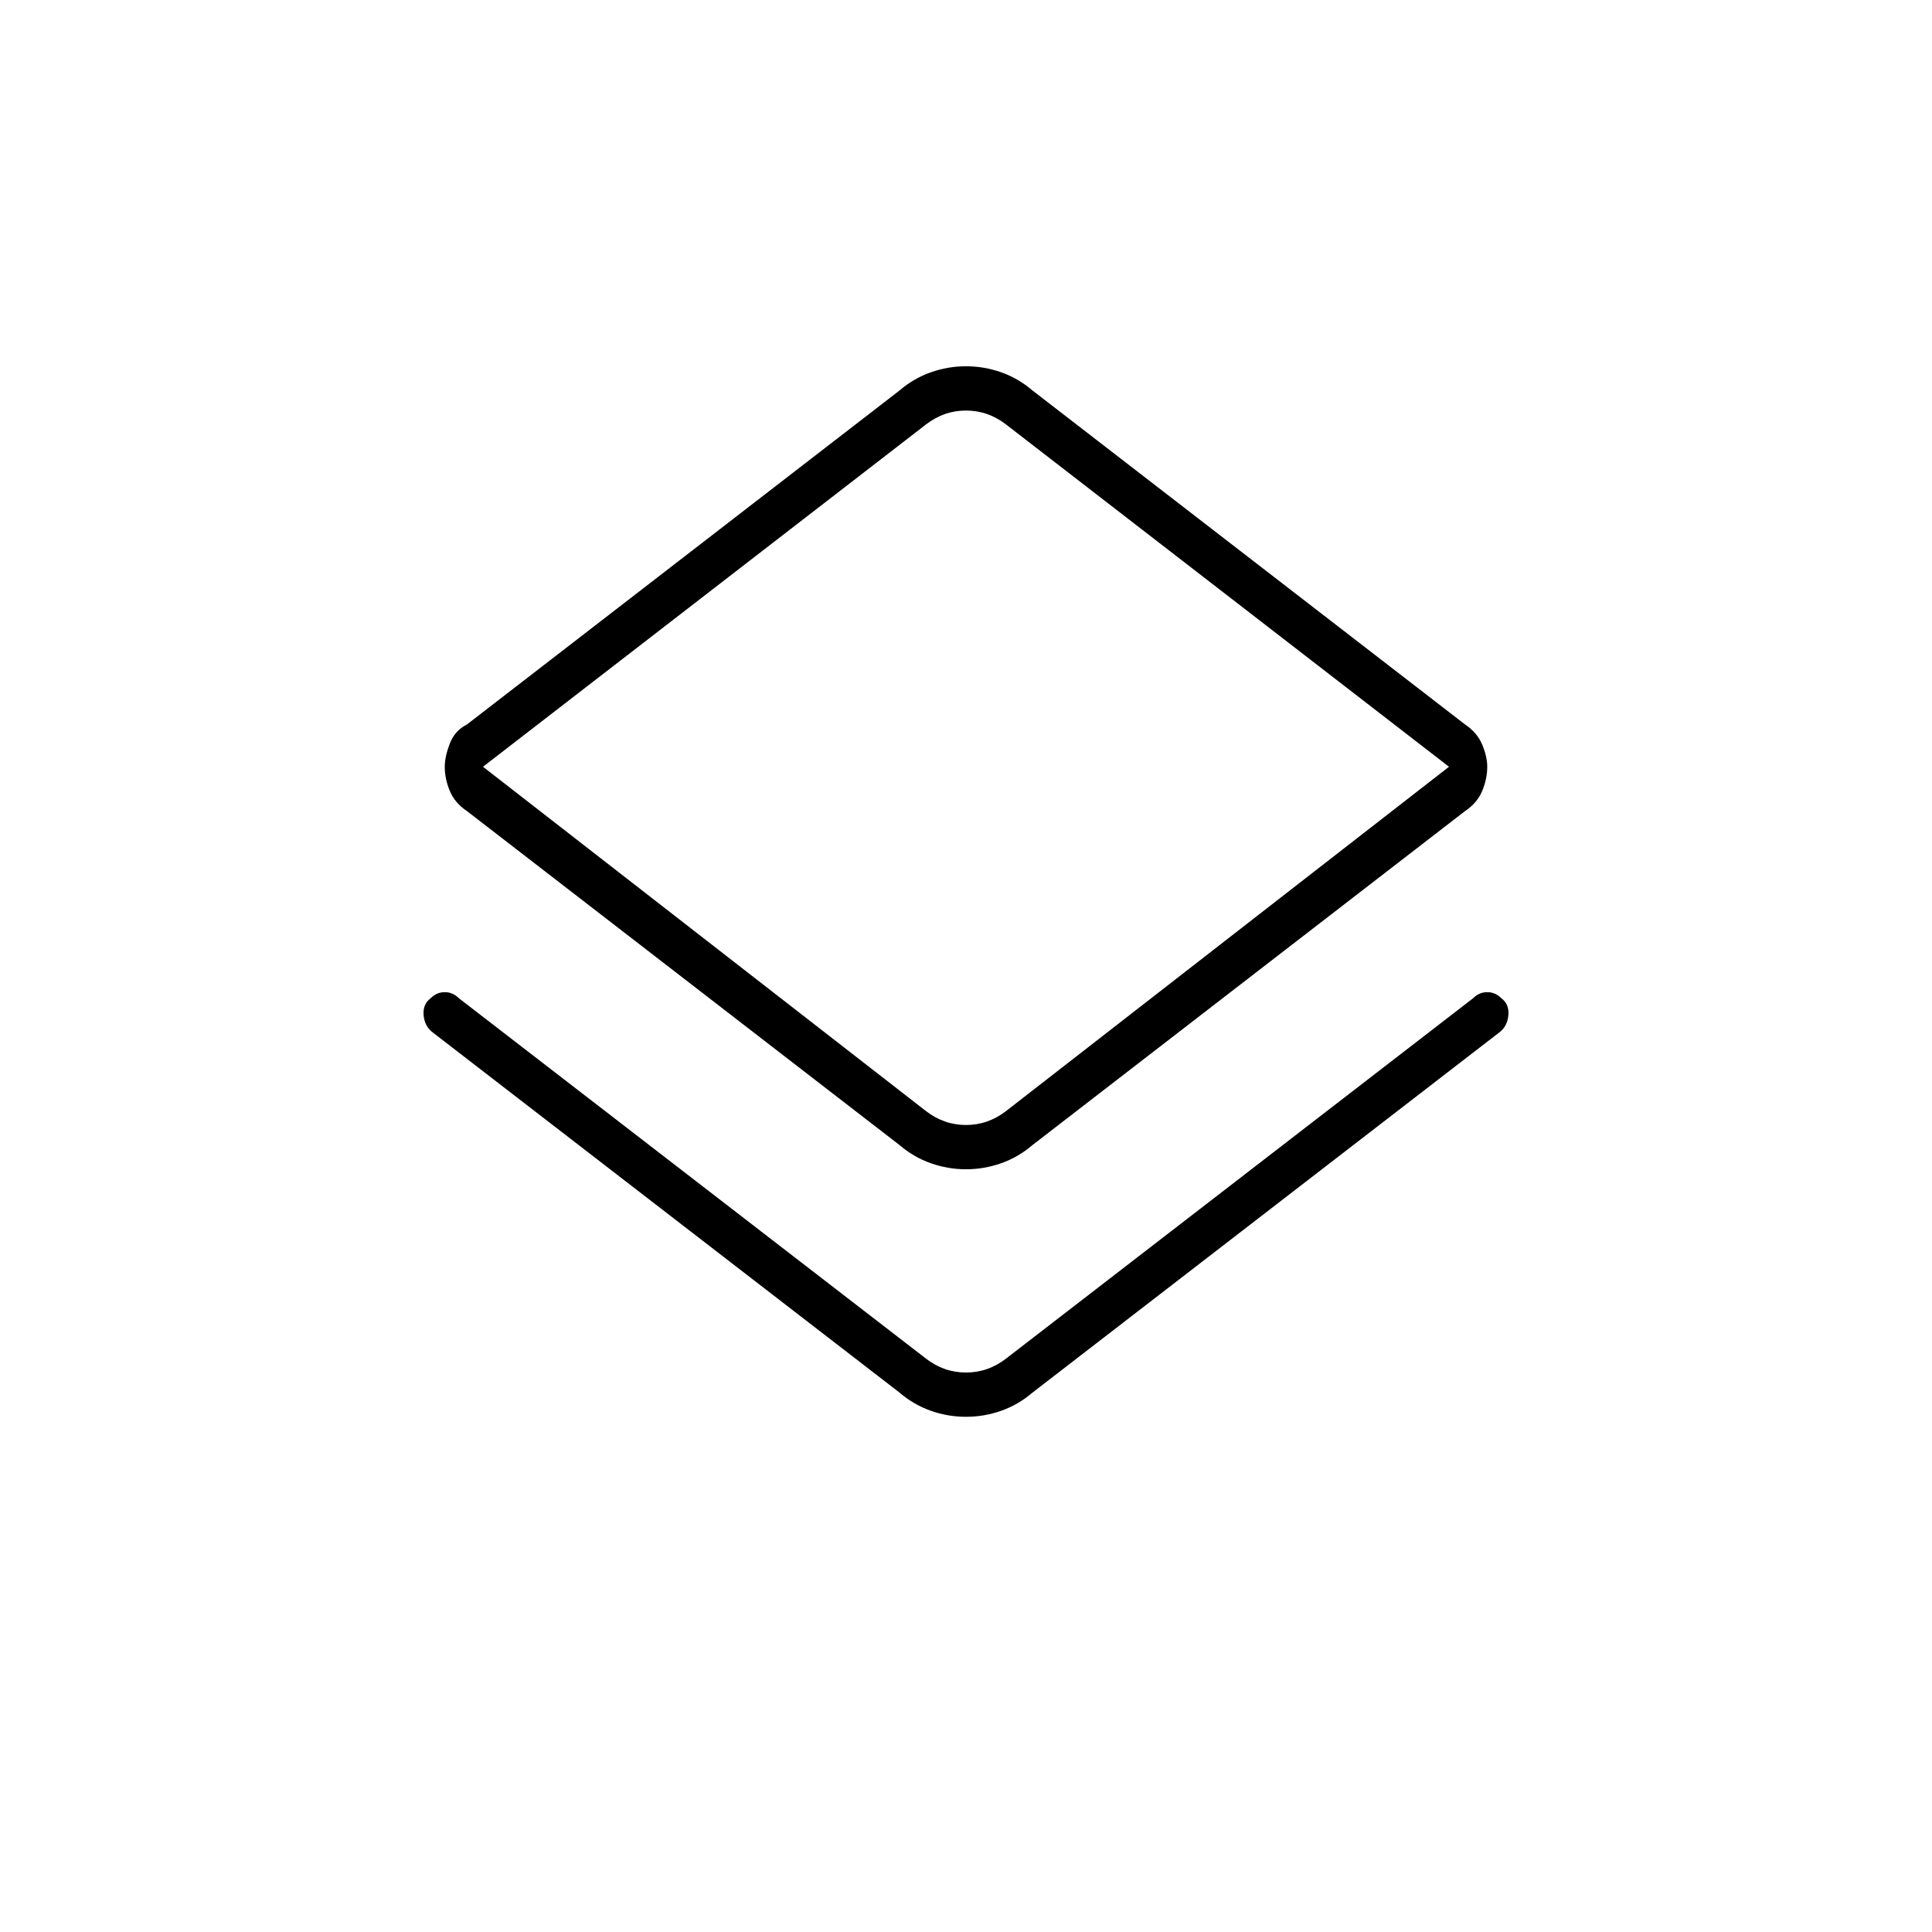 <svg xmlns="http://www.w3.org/2000/svg" height="48" width="48"><path d="M24 35.2Q23.55 35.2 23.125 35.05Q22.7 34.9 22.35 34.6L10.75 25.65Q10.55 25.5 10.525 25.225Q10.5 24.95 10.7 24.8Q10.85 24.65 11.05 24.65Q11.25 24.65 11.4 24.8L23 33.75Q23.45 34.1 24 34.1Q24.55 34.1 25 33.75L36.6 24.8Q36.75 24.65 36.95 24.65Q37.15 24.65 37.3 24.8Q37.5 24.95 37.475 25.225Q37.45 25.5 37.25 25.65L25.65 34.6Q25.3 34.9 24.875 35.05Q24.45 35.2 24 35.2ZM24 29.05Q23.55 29.05 23.125 28.9Q22.7 28.75 22.35 28.45L11.6 20.15Q11.3 19.95 11.175 19.65Q11.05 19.35 11.05 19.05Q11.05 18.8 11.175 18.475Q11.3 18.15 11.6 18L22.35 9.7Q22.7 9.4 23.125 9.25Q23.55 9.1 24 9.1Q24.45 9.1 24.875 9.25Q25.3 9.4 25.65 9.7L36.4 18Q36.7 18.2 36.825 18.5Q36.95 18.8 36.95 19.05Q36.95 19.35 36.825 19.65Q36.7 19.95 36.4 20.15L25.65 28.45Q25.3 28.75 24.875 28.9Q24.45 29.05 24 29.05ZM23 27.6Q23.45 27.95 24 27.95Q24.55 27.95 25 27.6L36 19.05L25 10.55Q24.55 10.2 24 10.2Q23.45 10.2 23 10.55L12 19.05ZM24 19.05Q24 19.05 24 19.05Q24 19.05 24 19.05Q24 19.05 24 19.05Q24 19.05 24 19.05Z"/></svg>